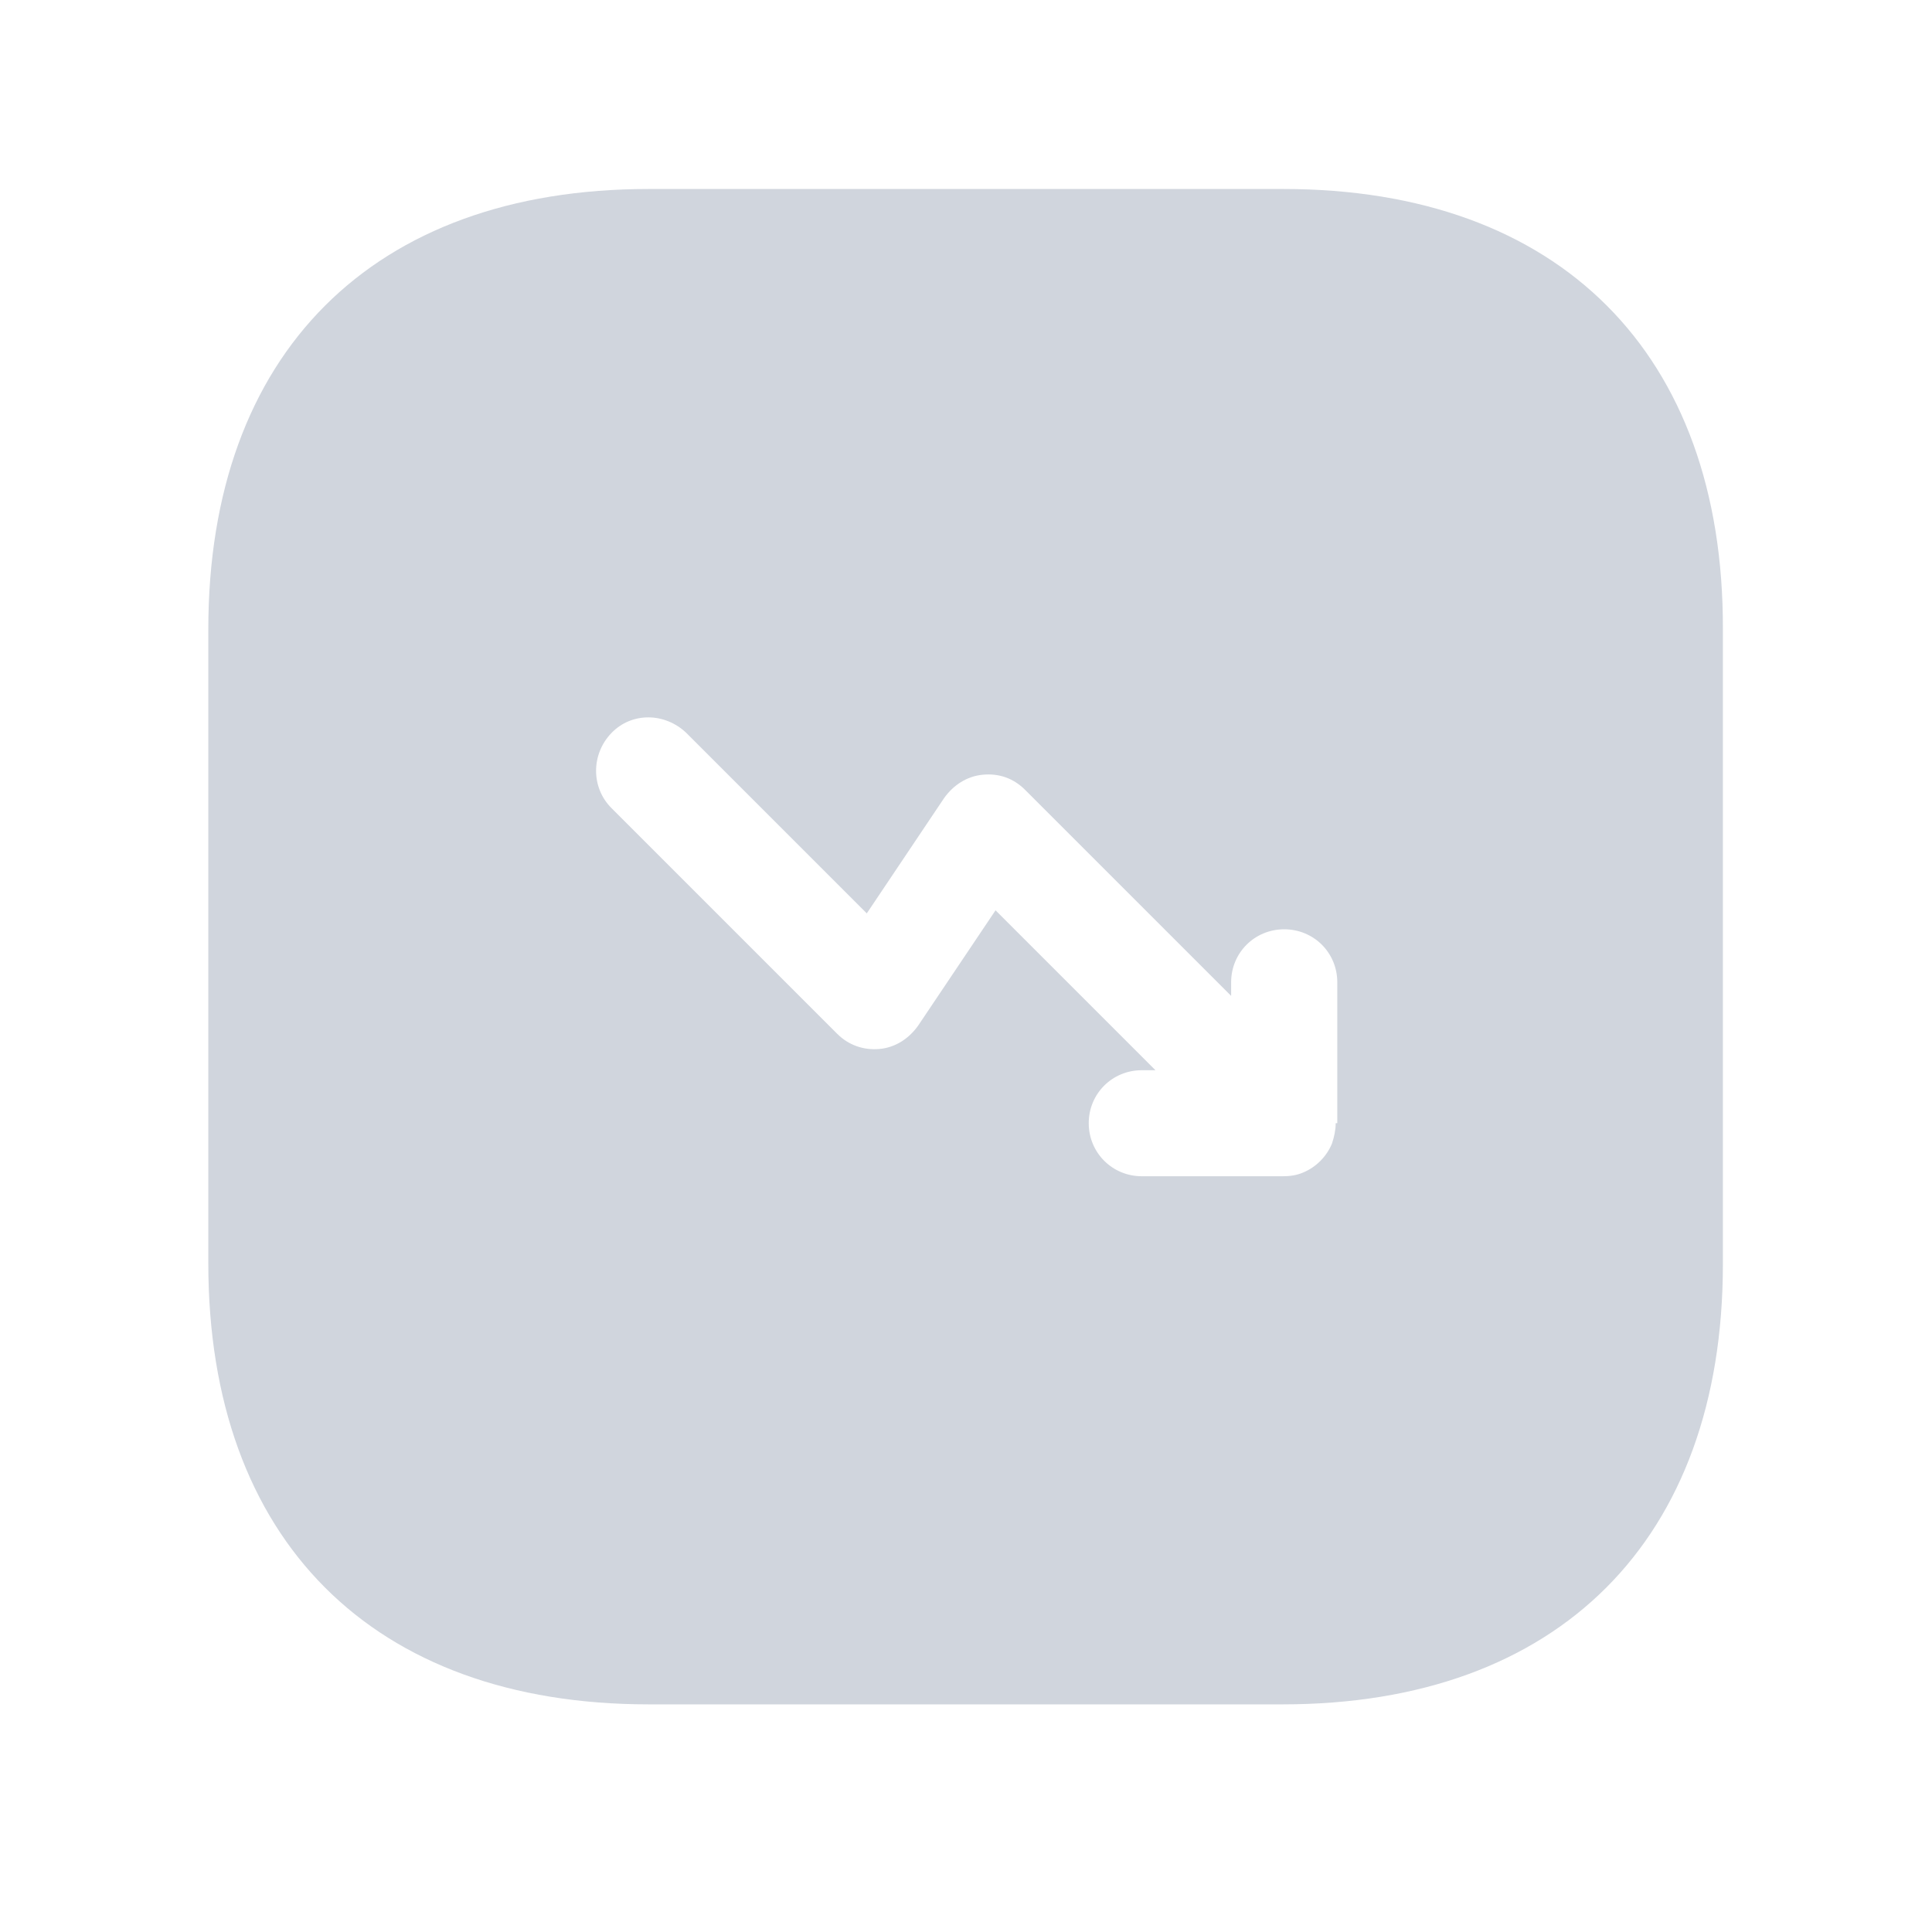 <svg width="17" height="17" viewBox="0 0 17 17" fill="none" xmlns="http://www.w3.org/2000/svg">
<path d="M11.293 1.663H5.707C3.28 1.663 1.833 3.11 1.833 5.537V11.117C1.833 13.55 3.28 14.997 5.707 14.997H11.287C13.713 14.997 15.16 13.55 15.16 11.123V5.537C15.167 3.11 13.72 1.663 11.293 1.663ZM11.753 9.883C11.753 9.943 11.74 10.003 11.72 10.063C11.673 10.177 11.58 10.27 11.467 10.317C11.407 10.343 11.347 10.35 11.287 10.35H10.047C9.787 10.35 9.58 10.143 9.58 9.883C9.58 9.623 9.787 9.417 10.047 9.417H10.167L8.76 8.01L8.08 9.023C8 9.137 7.88 9.217 7.74 9.23C7.6 9.243 7.467 9.197 7.367 9.097L5.38 7.11C5.2 6.93 5.2 6.637 5.38 6.45C5.56 6.263 5.853 6.27 6.04 6.45L7.627 8.037L8.307 7.023C8.387 6.91 8.507 6.83 8.647 6.817C8.793 6.803 8.92 6.85 9.02 6.95L10.833 8.763V8.643C10.833 8.383 11.04 8.177 11.3 8.177C11.56 8.177 11.767 8.383 11.767 8.643V9.883H11.753Z" fill="#D0D5DD"/>
</svg>
